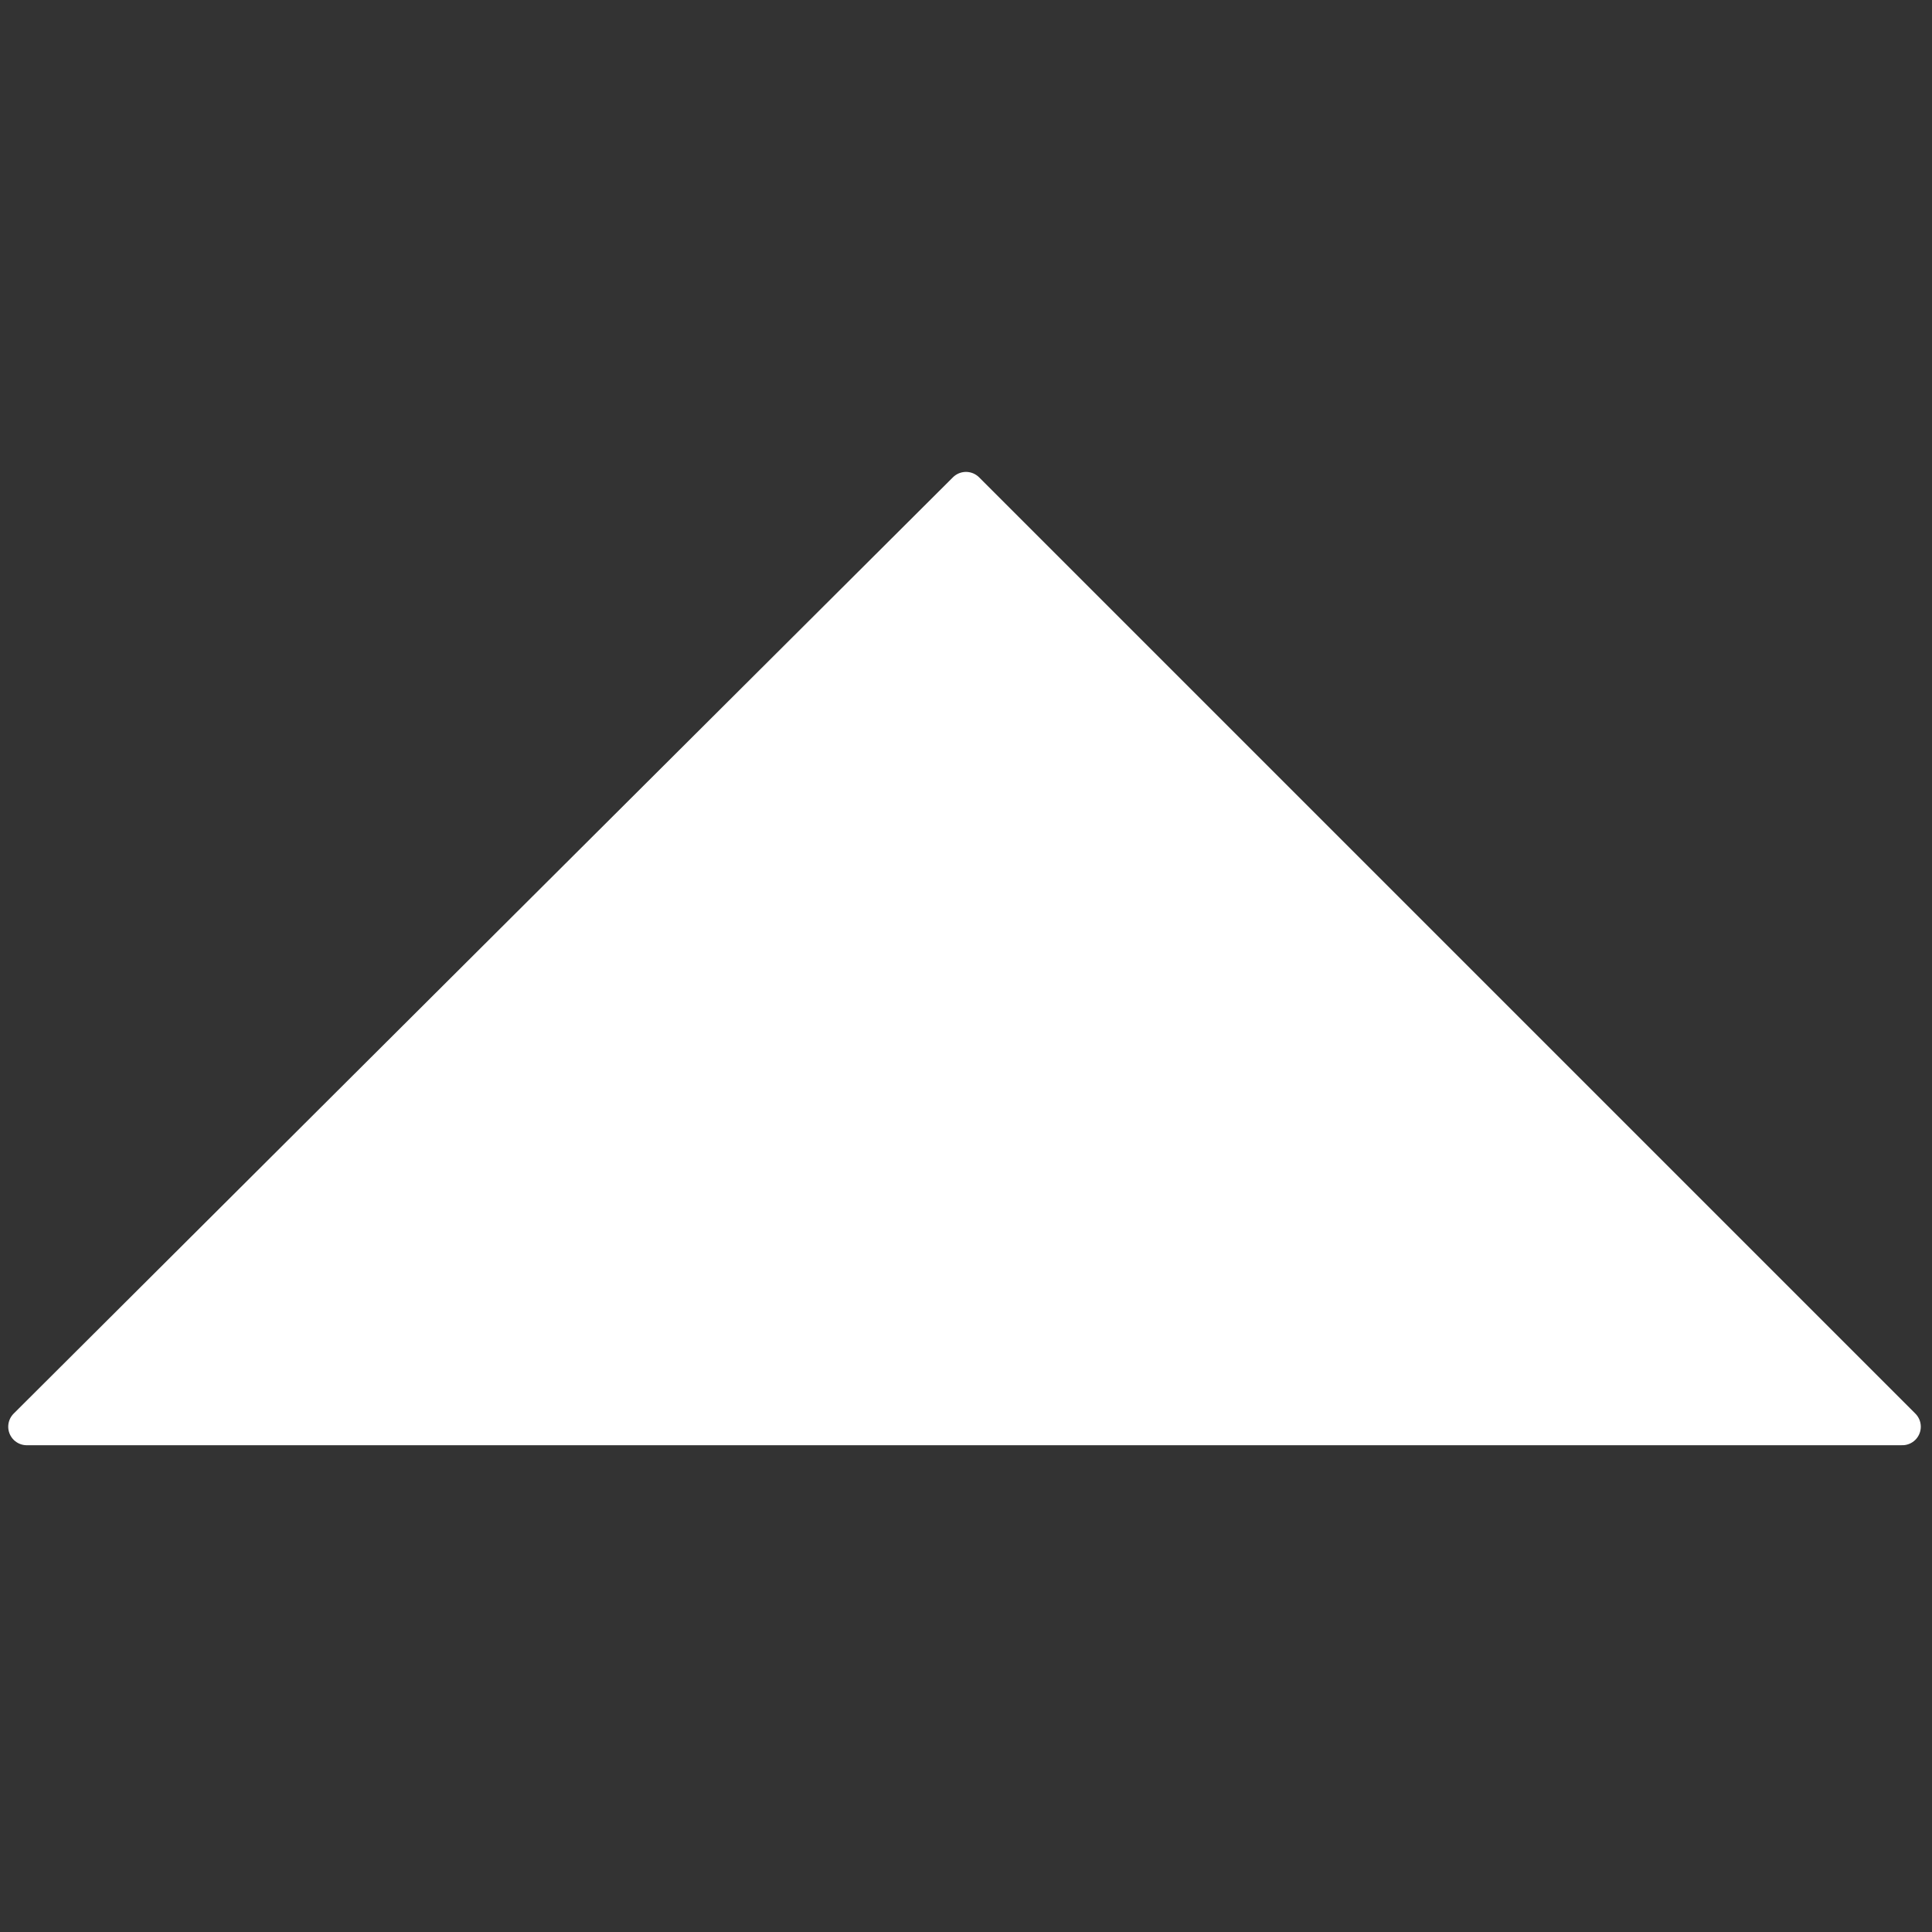 <svg enable-background="new 0 0 130 130" version="1.1" viewBox="0 0 130 130" xmlns="http://www.w3.org/2000/svg"><rect x="0" y="0" width="130" height="130" fill="#333333" stroke="none"/><style type="text/css">.st0{fill:#6997BB;stroke:#2E4D64;stroke-width:0.401;stroke-miterlimit:10;}
	.st1{enable-background:new    ;}
	.st2{fill:#FFFFFF;}
	.st3{fill:#FFFFFF;stroke:#FFFFFF;stroke-width:0.82;stroke-linecap:round;stroke-linejoin:round;stroke-miterlimit:10;}
	.st4{fill:#FFFFFF;stroke:#FFFFFF;stroke-width:2.493;stroke-linecap:round;stroke-linejoin:round;stroke-miterlimit:10;}</style><polygon class="st4" points="128 96 65 33 1.8 96"/></svg>
